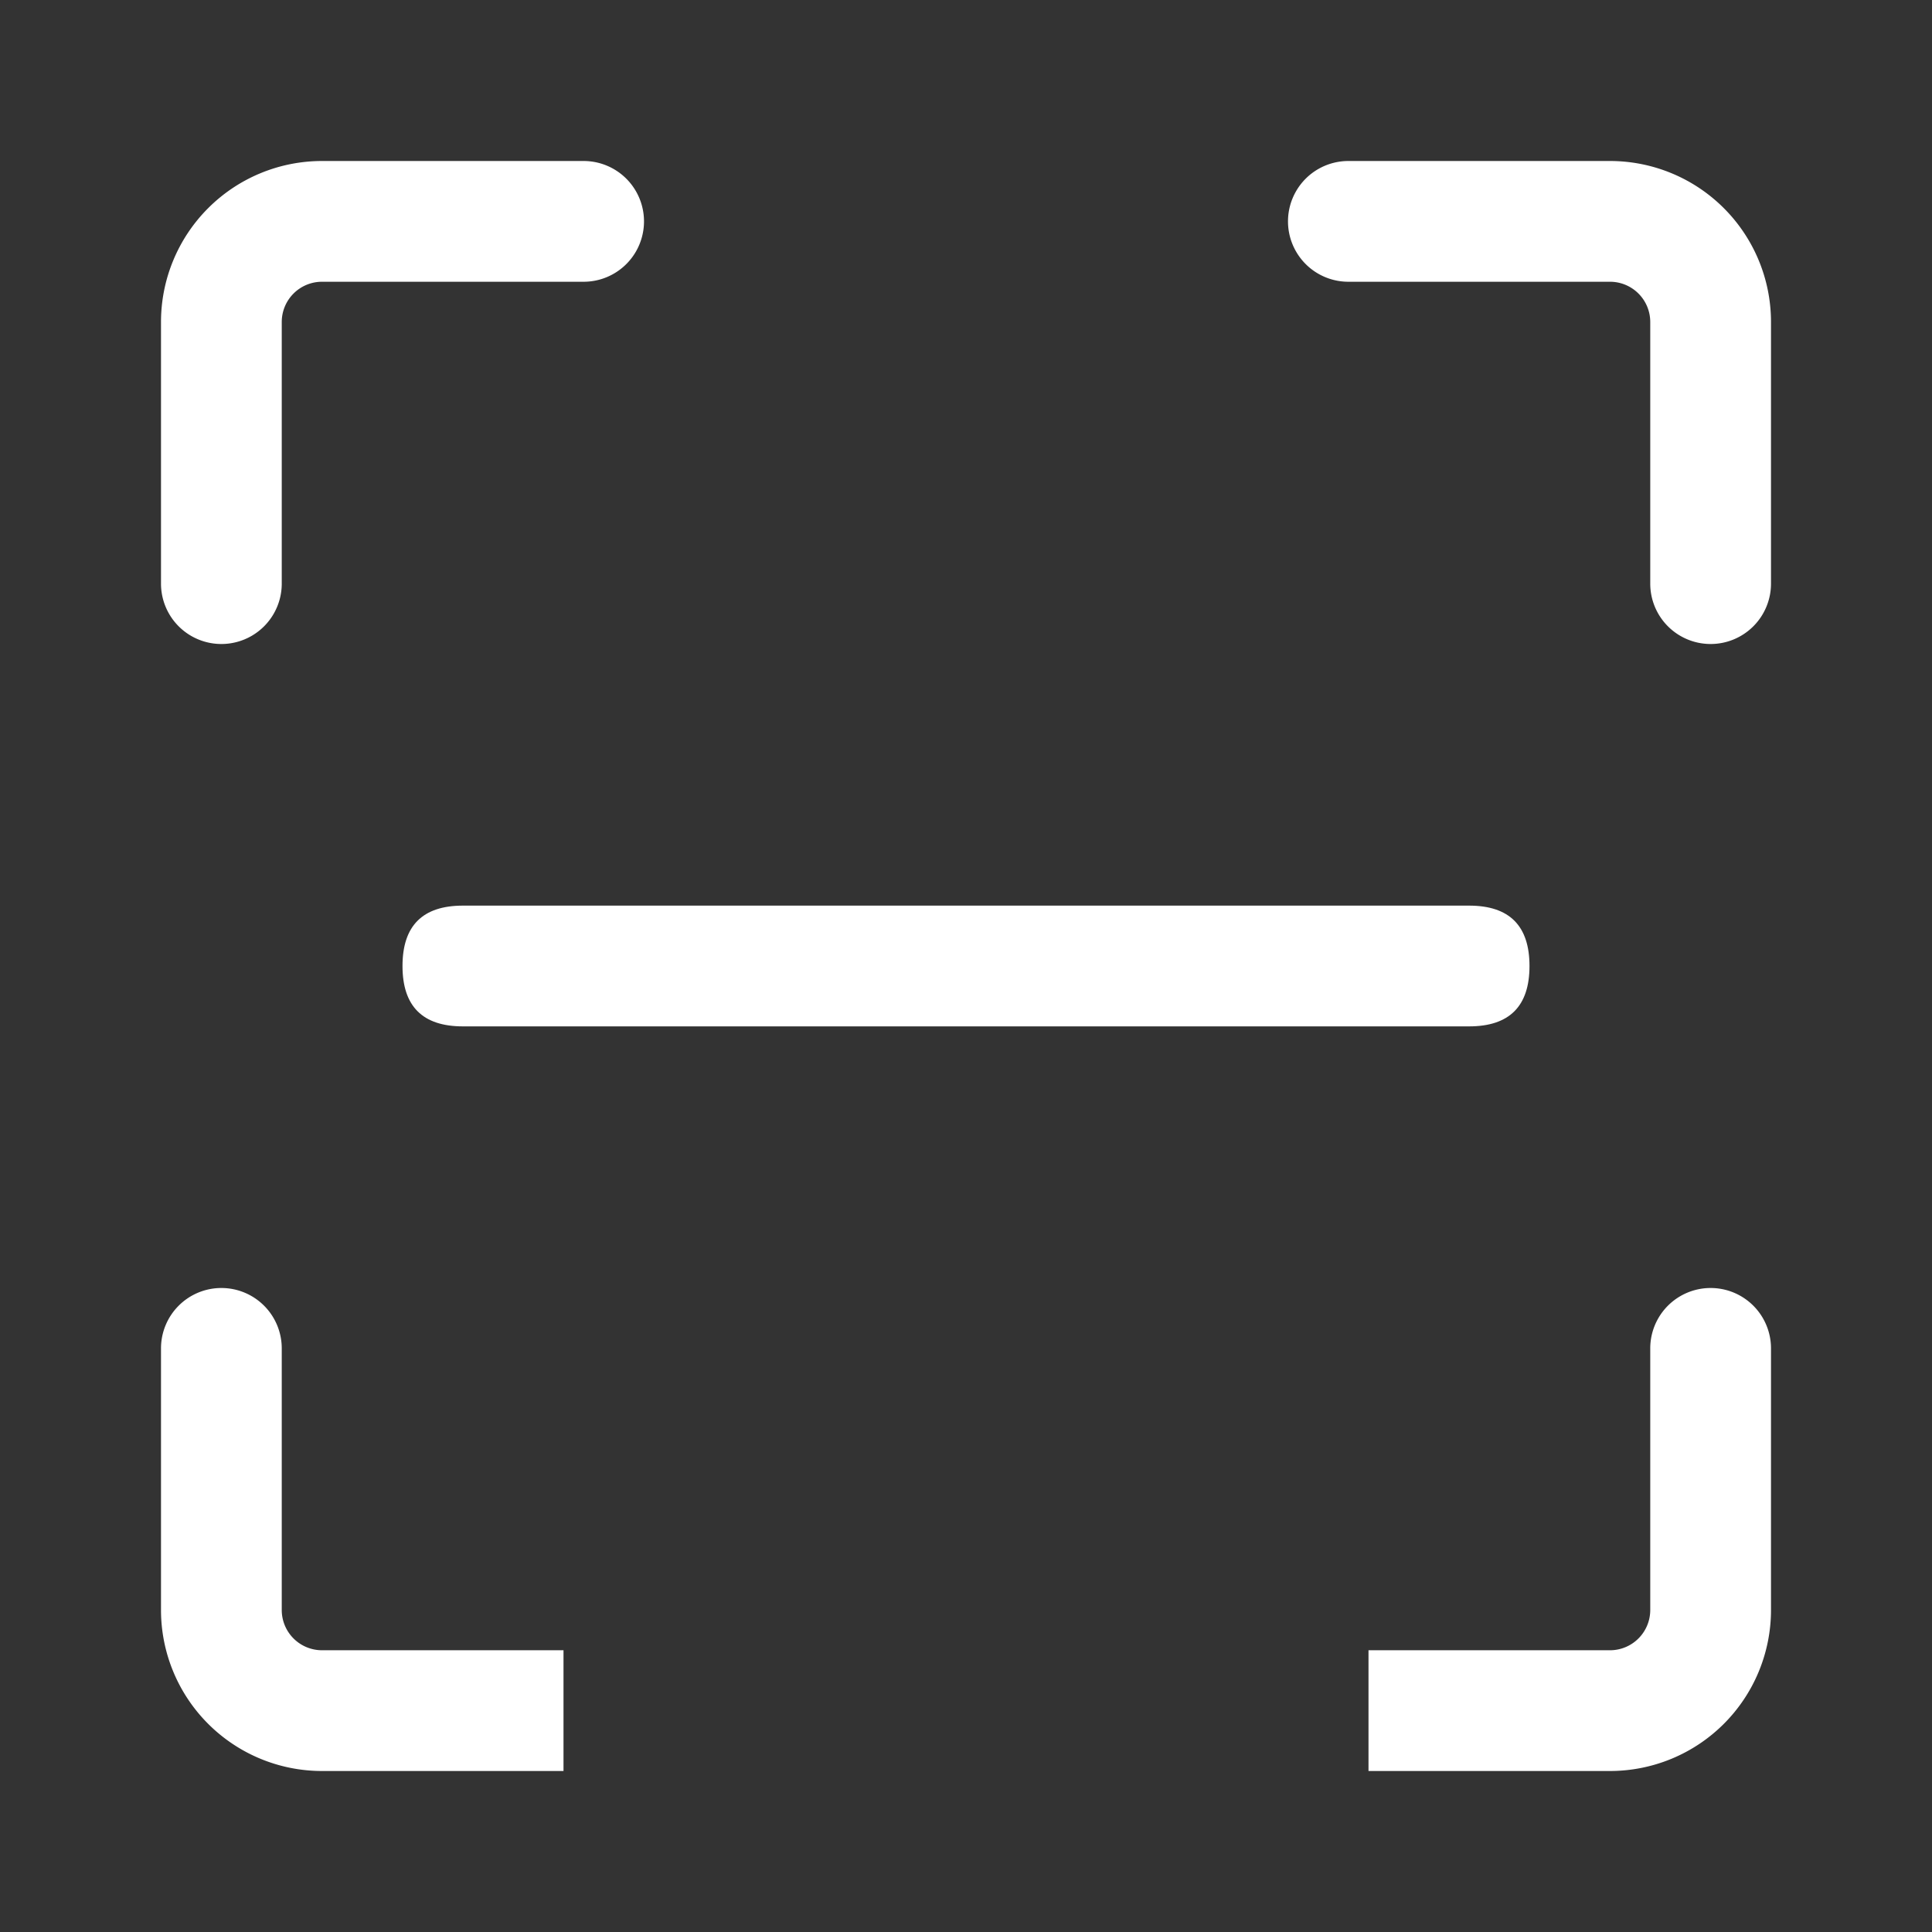 <?xml version="1.0" standalone="no"?><!DOCTYPE svg PUBLIC "-//W3C//DTD SVG 1.1//EN" "http://www.w3.org/Graphics/SVG/1.1/DTD/svg11.dtd"><svg t="1617954358393" class="icon" viewBox="0 0 1024 1024" version="1.1" xmlns="http://www.w3.org/2000/svg" p-id="9098" xmlns:xlink="http://www.w3.org/1999/xlink" width="200" height="200"><rect x="0" y="0" width="1024" height="1024" fill="#333333" stroke="none"/><defs><style type="text/css"></style></defs><path d="M853.333 938.667h-128v-64h128a21.333 21.333 0 0 0 21.333-21.333v-138.667a32 32 0 0 1 64 0V853.333a85.333 85.333 0 0 1-85.333 85.333z m53.333-597.333a32 32 0 0 1-32-32V170.667a21.333 21.333 0 0 0-21.333-21.333h-138.667a32 32 0 0 1 0-64H853.333a85.333 85.333 0 0 1 85.333 85.333v138.667a32 32 0 0 1-32 32z m-597.333-192H170.667a21.333 21.333 0 0 0-21.333 21.333v138.667a32 32 0 1 1-64 0V170.667a85.333 85.333 0 0 1 85.333-85.333h138.667a32 32 0 0 1 0 64z m-192 533.333A32 32 0 0 1 149.333 714.667V853.333a21.333 21.333 0 0 0 21.333 21.333h128v64H170.667a85.333 85.333 0 0 1-85.333-85.333v-138.667A32 32 0 0 1 117.333 682.667z" fill="#ffffff" p-id="9099"></path><path d="M213.333 480m32 0l533.333 0q32 0 32 32l0 0q0 32-32 32l-533.333 0q-32 0-32-32l0 0q0-32 32-32Z" fill="#ffffff" p-id="9100"></path></svg>